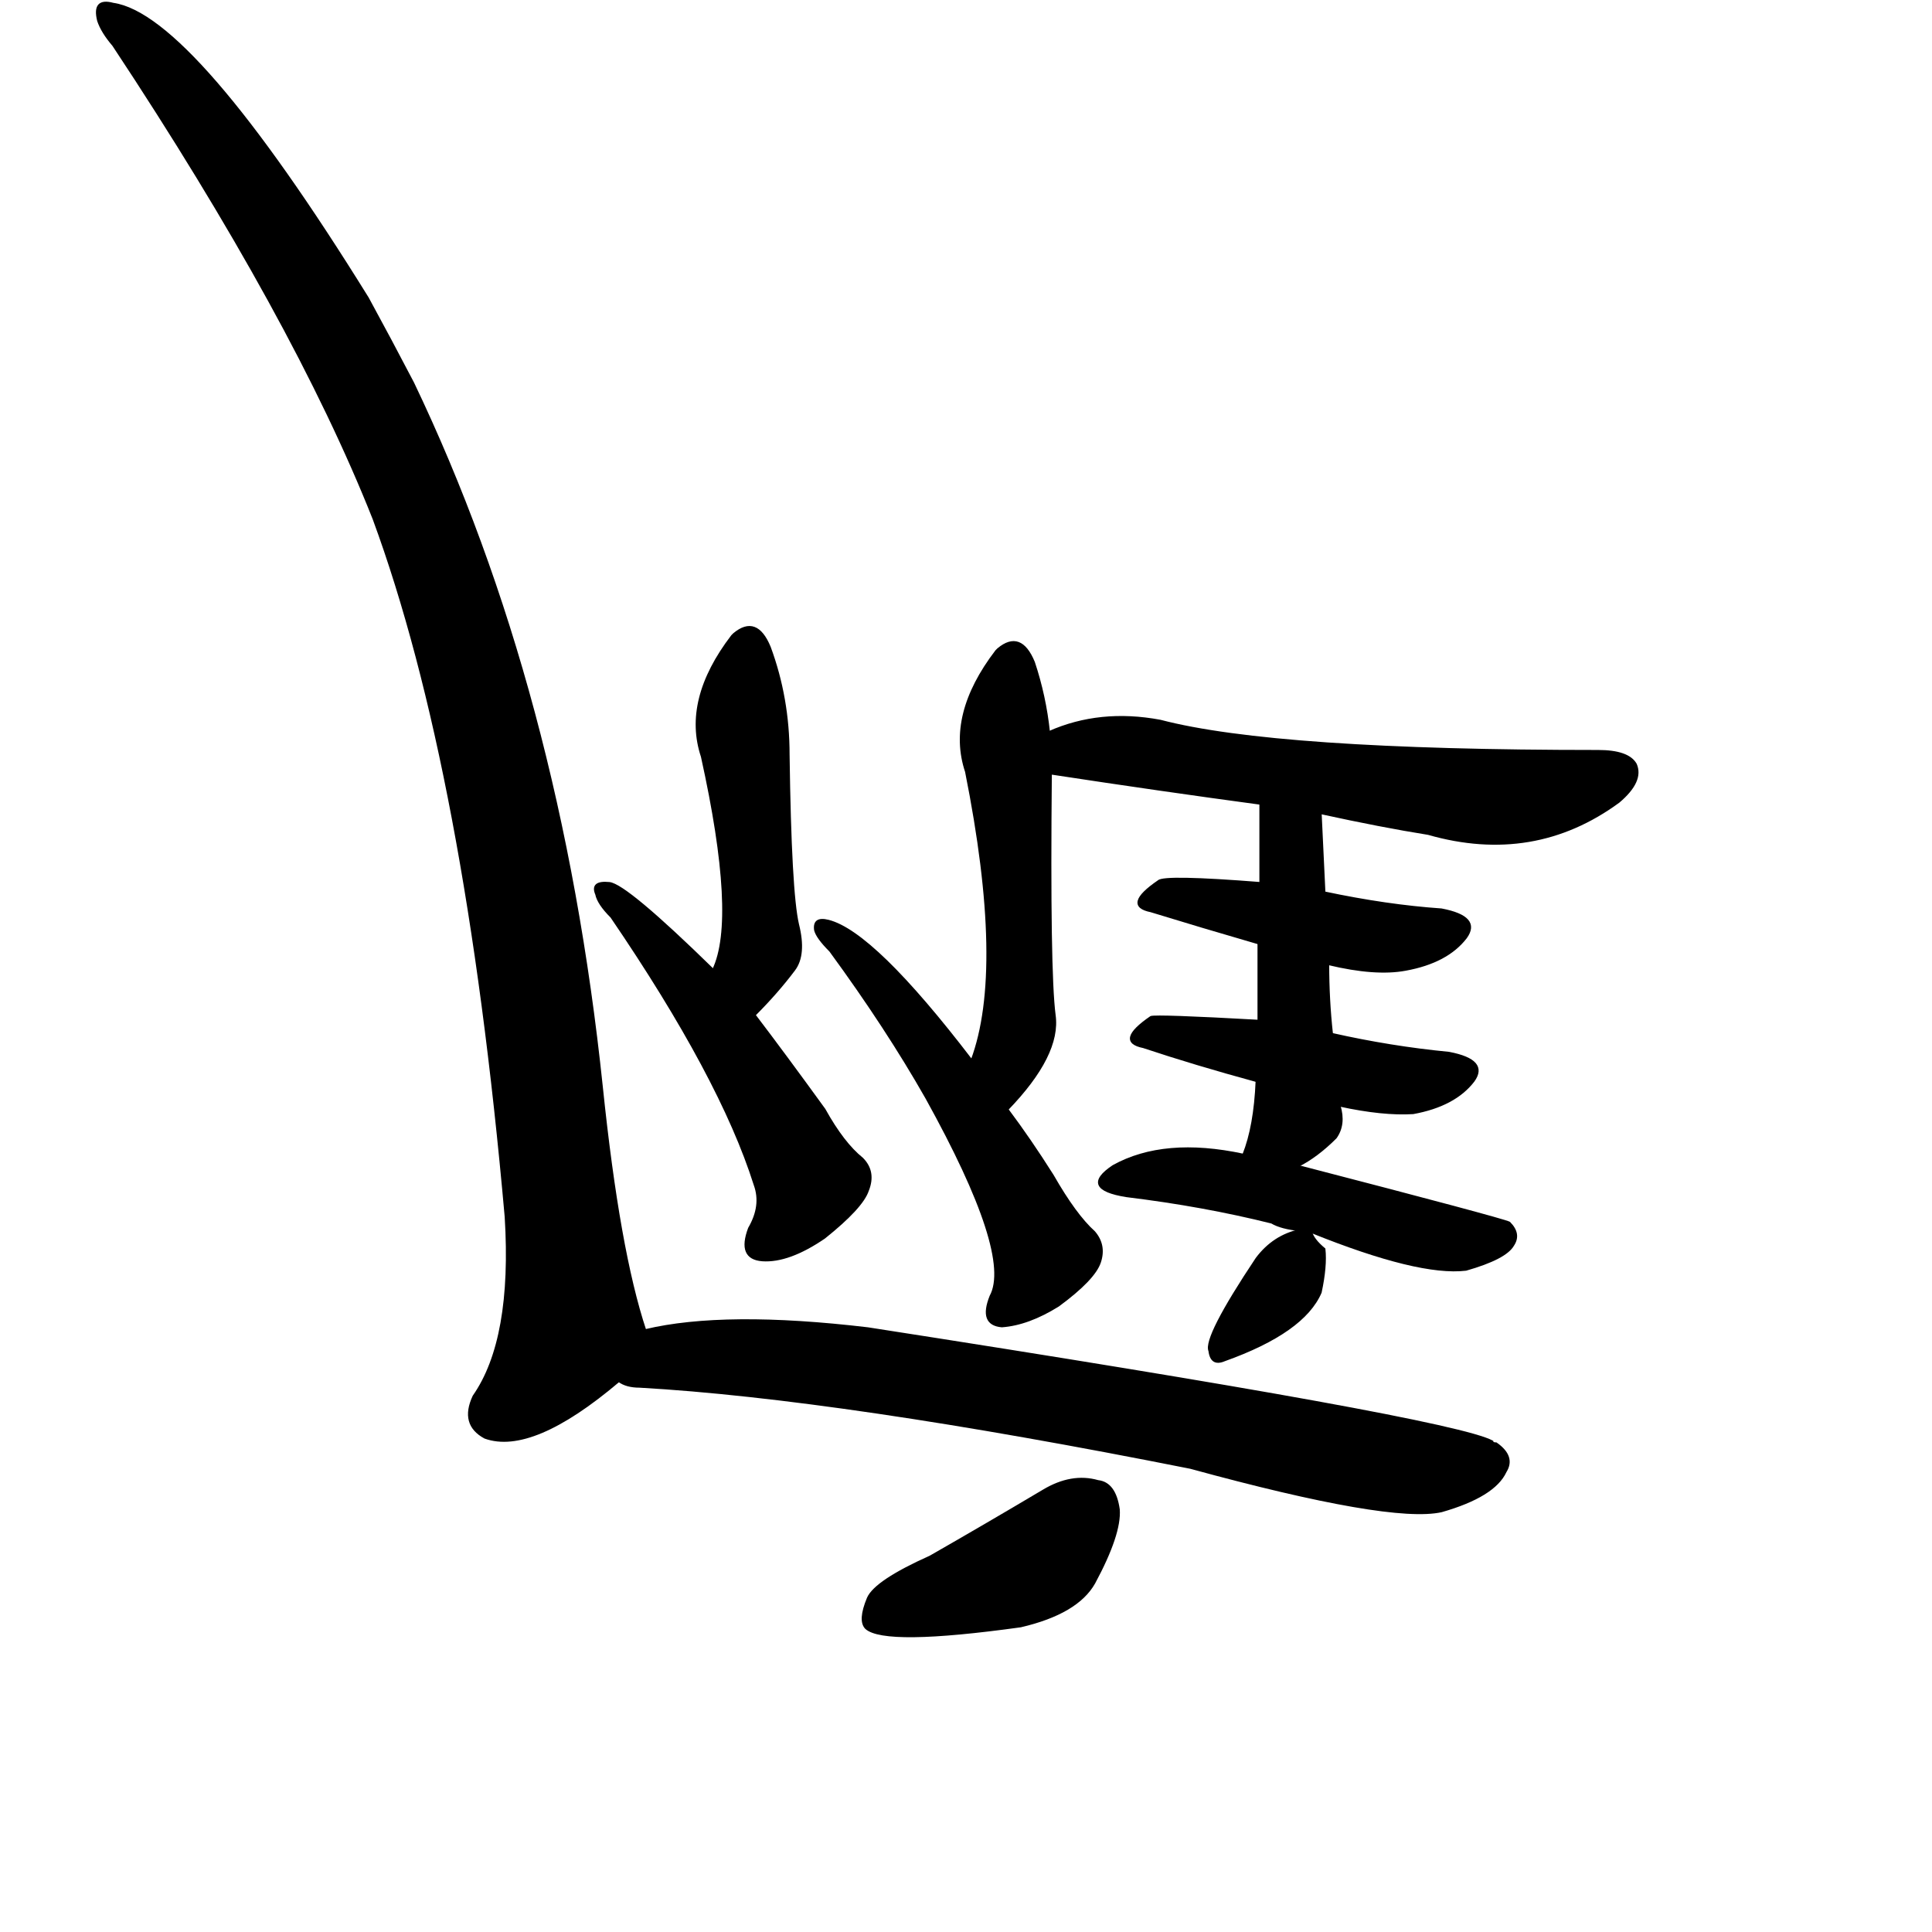 <?xml version="1.0" ?>
<svg baseProfile="full" height="1024" version="1.1" viewBox="0 0 1024 1024" width="1024" xmlns="http://www.w3.org/2000/svg" xmlns:ev="http://www.w3.org/2001/xml-events" xmlns:xlink="http://www.w3.org/1999/xlink">
	<defs/>
	<path d="M 493.0,825.0 Q 521.0,809.0 553.0,790.0 Q 568.0,781.0 582.0,785.0 Q 591.0,786.0 593.0,800.0 Q 594.0,813.0 580.0,839.0 Q 571.0,855.0 541.0,862.0 Q 469.0,872.0 459.0,863.0 Q 455.0,859.0 460.0,847.0 Q 464.0,838.0 493.0,825.0" fill="black" stroke="#000000"/>
	<path d="M 342.0,705.0 Q 384.0,695.0 460.0,704.0 Q 769.0,752.0 791.0,764.0 Q 791.0,765.0 793.0,765.0 Q 803.0,772.0 798.0,780.0 Q 792.0,793.0 764.0,801.0 Q 737.0,807.0 631.0,778.0 Q 445.0,741.0 339.0,735.0 Q 332.0,735.0 328.0,732.0 C 299.0,726.0 313.0,711.0 342.0,705.0" fill="black" stroke="#000000"/>
	<path d="M 328.0,732.0 Q 282.0,771.0 257.0,762.0 Q 244.0,755.0 251.0,740.0 Q 272.0,710.0 268.0,645.0 Q 247.0,408.0 198.0,275.0 Q 156.0,169.0 60.0,24.0 Q 54.0,17.0 52.0,11.0 Q 49.0,-1.0 60.0,2.0 Q 102.0,8.0 195.0,158.0 Q 207.0,180.0 219.0,203.0 Q 297.0,366.0 319.0,576.0 Q 328.0,663.0 342.0,705.0 C 346.0,718.0 346.0,718.0 328.0,732.0" fill="black" stroke="#000000"/>
	<path d="M 400.0,538.0 Q 416.0,559.0 437.0,588.0 Q 447.0,606.0 457.0,614.0 Q 464.0,621.0 460.0,631.0 Q 457.0,640.0 437.0,656.0 Q 418.0,669.0 404.0,668.0 Q 391.0,667.0 397.0,651.0 Q 404.0,639.0 400.0,628.0 Q 382.0,571.0 324.0,486.0 Q 317.0,479.0 316.0,474.0 Q 313.0,467.0 323.0,468.0 Q 332.0,469.0 378.0,514.0 L 400.0,538.0" fill="black" stroke="#000000"/>
	<path d="M 378.0,514.0 Q 391.0,487.0 372.0,401.0 Q 362.0,371.0 388.0,337.0 L 389.0,336.0 Q 401.0,326.0 408.0,343.0 Q 418.0,370.0 418.0,400.0 Q 419.0,473.0 423.0,490.0 Q 427.0,506.0 421.0,514.0 Q 412.0,526.0 400.0,538.0 C 379.0,559.0 367.0,542.0 378.0,514.0" fill="black" stroke="#000000"/>
	<path d="M 534.0,588.0 Q 546.0,604.0 558.0,623.0 Q 570.0,644.0 580.0,653.0 Q 586.0,660.0 583.0,669.0 Q 580.0,678.0 561.0,692.0 Q 545.0,702.0 531.0,703.0 Q 519.0,702.0 525.0,687.0 Q 537.0,665.0 491.0,582.0 Q 470.0,545.0 440.0,504.0 Q 433.0,497.0 432.0,493.0 Q 431.0,486.0 439.0,488.0 Q 463.0,494.0 515.0,562.0 L 534.0,588.0" fill="black" stroke="#000000"/>
	<path d="M 557.0,410.0 Q 556.0,515.0 559.0,538.0 Q 562.0,559.0 534.0,588.0 C 514.0,610.0 506.0,590.0 515.0,562.0 Q 533.0,514.0 512.0,409.0 Q 502.0,379.0 528.0,345.0 L 529.0,344.0 Q 541.0,334.0 548.0,351.0 Q 554.0,369.0 556.0,388.0 L 557.0,410.0" fill="black" stroke="#000000"/>
	<path d="M 695.0,653.0 Q 696.0,657.0 702.0,662.0 Q 703.0,671.0 700.0,685.0 Q 691.0,706.0 649.0,721.0 Q 642.0,724.0 641.0,716.0 Q 638.0,709.0 666.0,667.0 Q 675.0,655.0 689.0,652.0 C 694.0,651.0 694.0,651.0 695.0,653.0" fill="black" stroke="#000000"/>
	<path d="M 688.0,618.0 Q 796.0,646.0 800.0,648.0 Q 806.0,654.0 802.0,660.0 Q 798.0,667.0 777.0,673.0 Q 752.0,676.0 695.0,653.0 L 689.0,652.0 Q 679.0,651.0 674.0,648.0 Q 638.0,639.0 597.0,634.0 Q 572.0,630.0 590.0,618.0 Q 617.0,603.0 659.0,612.0 L 688.0,618.0" fill="black" stroke="#000000"/>
	<path d="M 706.0,548.0 Q 737.0,555.0 768.0,558.0 Q 789.0,562.0 781.0,573.0 Q 771.0,586.0 749.0,590.0 Q 733.0,591.0 710.0,586.0 L 666.0,573.0 Q 633.0,564.0 606.0,555.0 Q 591.0,552.0 610.0,539.0 Q 613.0,538.0 667.0,541.0 L 706.0,548.0" fill="black" stroke="#000000"/>
	<path d="M 702.0,473.0 Q 735.0,480.0 764.0,482.0 Q 785.0,486.0 777.0,497.0 Q 767.0,510.0 745.0,514.0 Q 729.0,517.0 704.0,511.0 L 667.0,500.0 Q 636.0,491.0 610.0,483.0 Q 595.0,480.0 614.0,467.0 Q 617.0,464.0 668.0,468.0 L 702.0,473.0" fill="black" stroke="#000000"/>
	<path d="M 700.0,431.0 Q 701.0,453.0 702.0,473.0 L 704.0,511.0 Q 704.0,530.0 706.0,548.0 L 710.0,586.0 Q 713.0,596.0 708.0,603.0 Q 698.0,613.0 688.0,618.0 C 662.0,633.0 649.0,640.0 659.0,612.0 Q 665.0,597.0 666.0,573.0 L 667.0,541.0 Q 667.0,525.0 667.0,500.0 L 668.0,468.0 Q 668.0,449.0 668.0,426.0 C 668.0,396.0 699.0,401.0 700.0,431.0" fill="black" stroke="#000000"/>
	<path d="M 668.0,426.0 Q 616.0,419.0 557.0,410.0 C 527.0,405.0 528.0,399.0 556.0,388.0 Q 583.0,376.0 615.0,382.0 Q 676.0,398.0 847.0,398.0 Q 863.0,398.0 867.0,405.0 Q 871.0,414.0 858.0,425.0 Q 813.0,458.0 757.0,442.0 Q 732.0,438.0 700.0,431.0 L 668.0,426.0" fill="black" stroke="#000000"/>
</svg>
